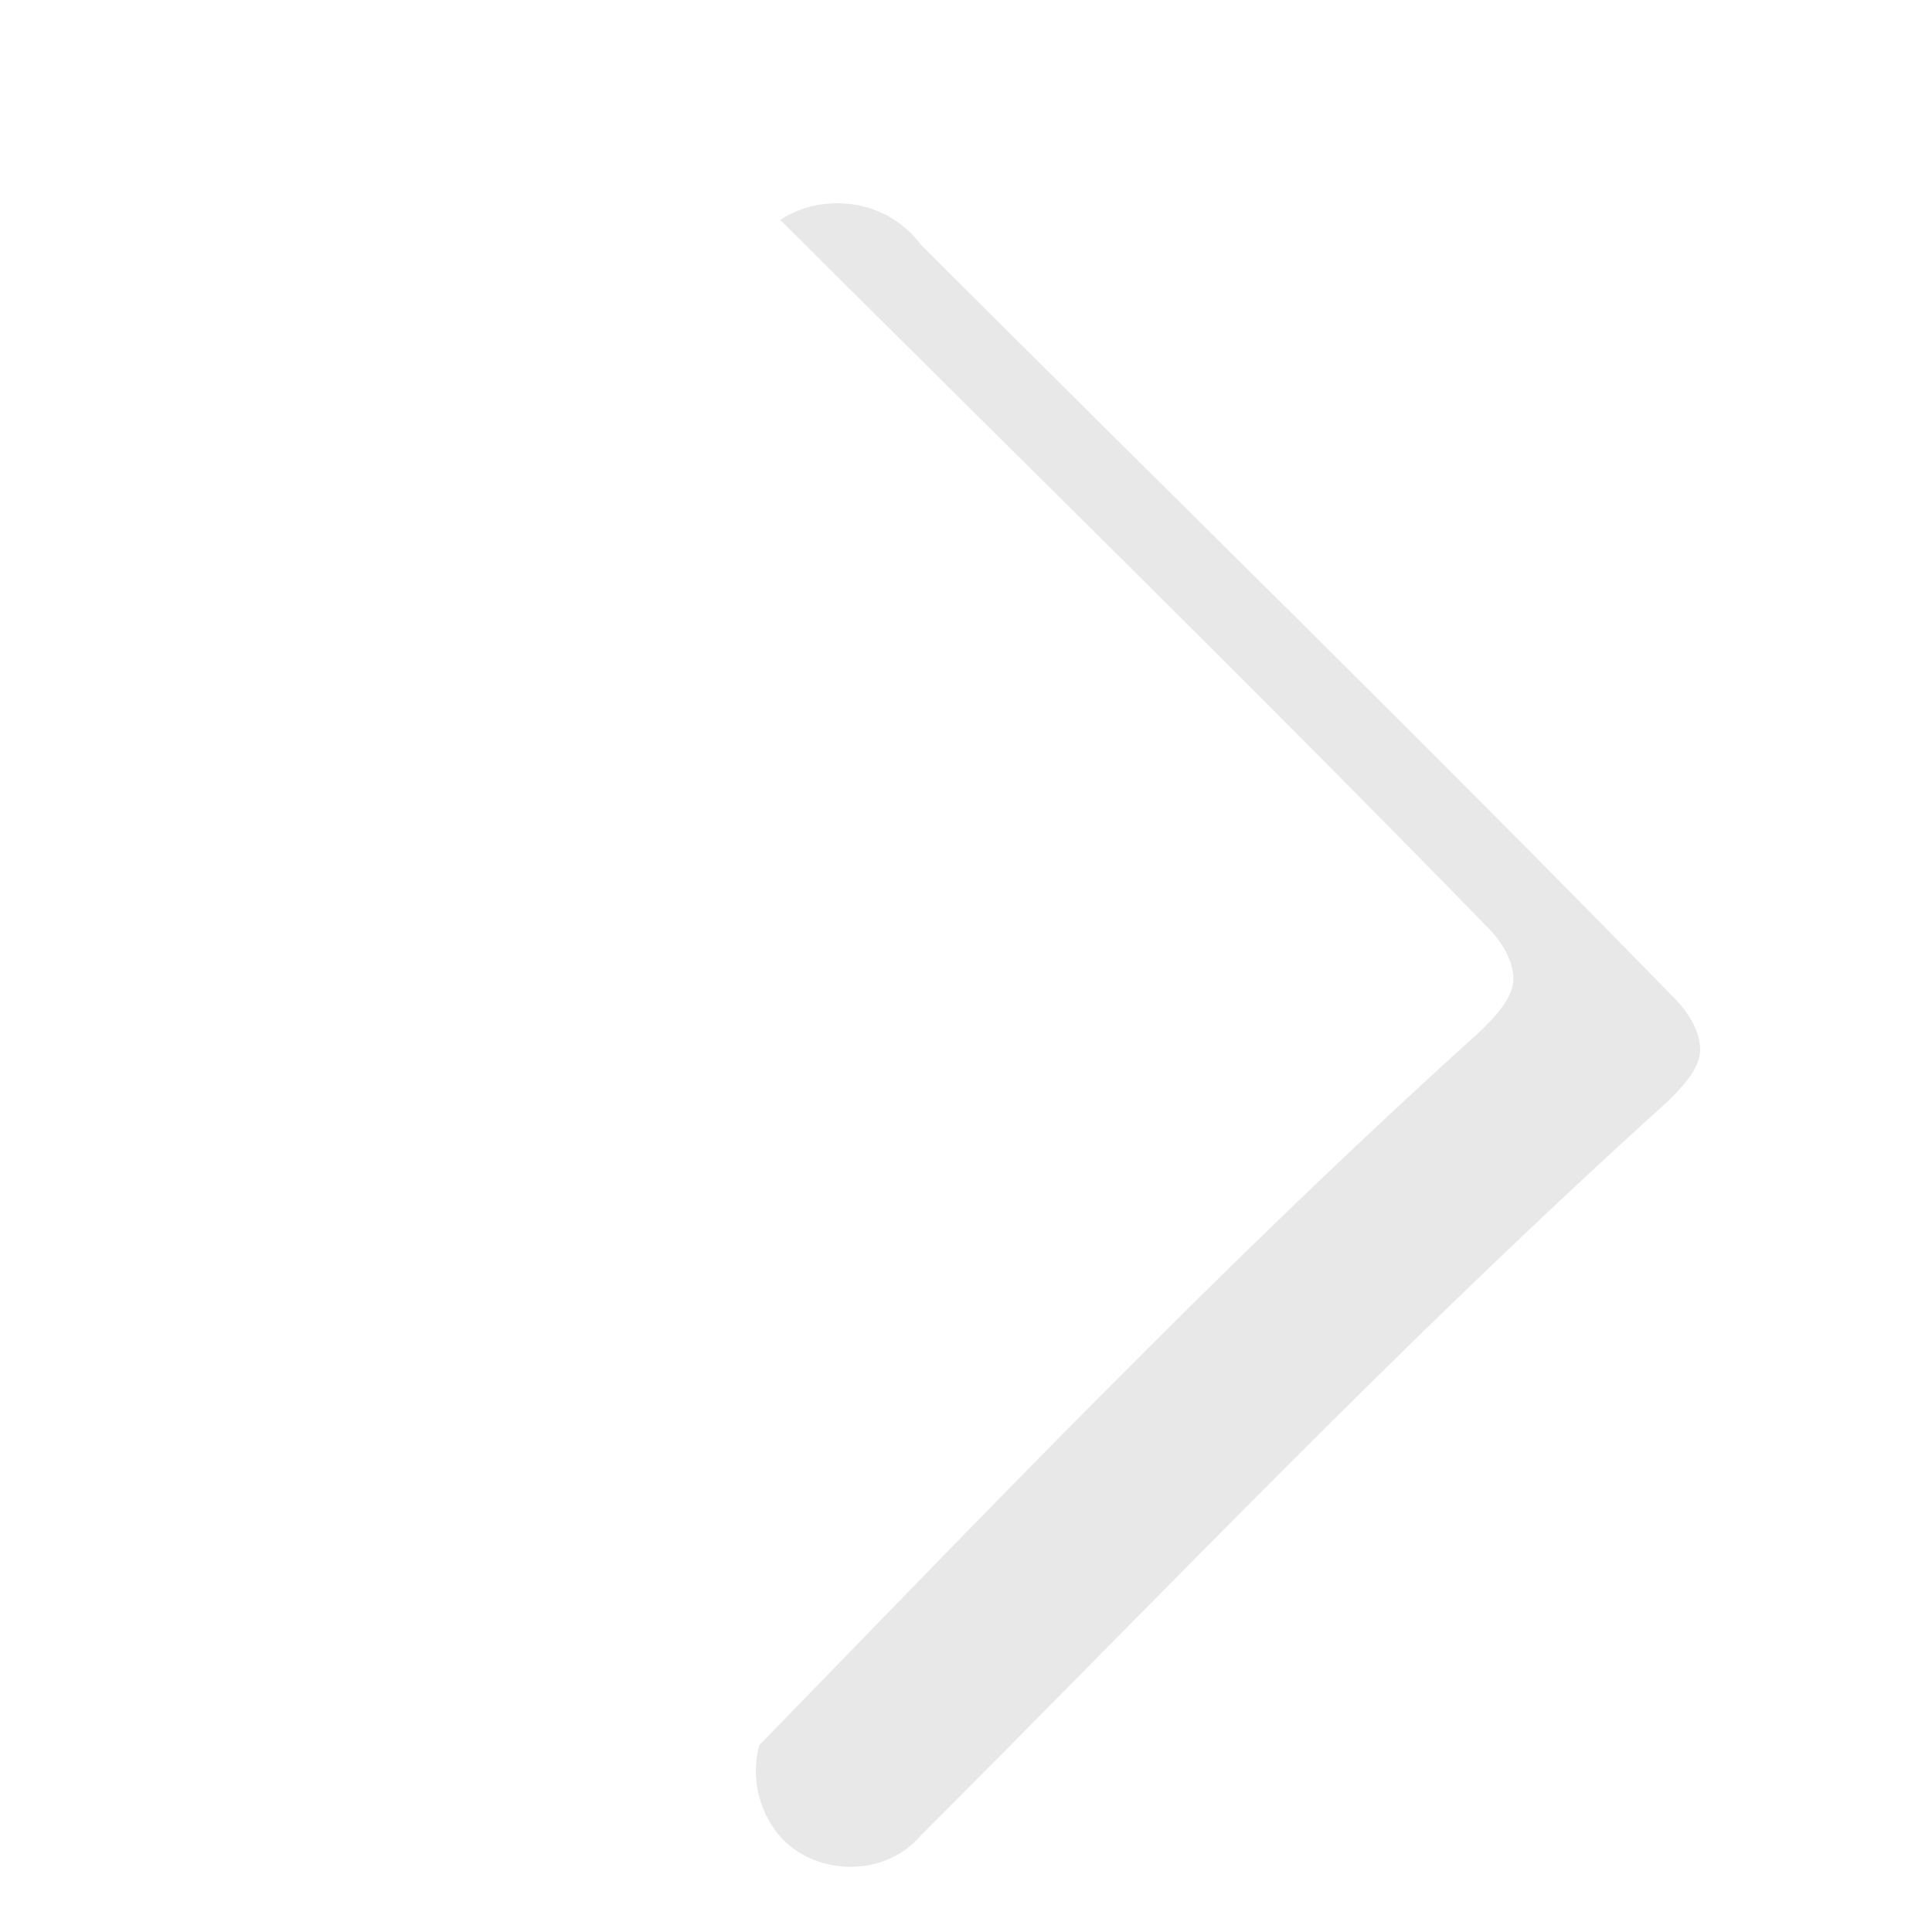 <svg version="1.1" xmlns="http://www.w3.org/2000/svg" xmlns:xlink="http://www.w3.org/1999/xlink"
	 viewBox="0 0 30 30" xml:space="preserve">
	<filter id="blur">
		<feGaussianBlur in="SourceGraphic" stdDeviation="1" />
	</filter>
	<path filter="url(#blur)" opacity=".3" d="M14.3,28.5c-0.6,0.7-1.7,0.6-2.2,0c-0.5-0.6-0.5-1.5,0.1-2.1c3.4-3.4,6.8-6.8,10.3-10.3L12.2,5.9C11.3,5.2,11.4,4,12,3.5
		C12.6,3,13.7,3,14.3,3.8c3.9,3.9,7.8,7.7,11.7,11.7c0.2,0.2,0.4,0.5,0.4,0.8c0,0.3-0.3,0.6-0.5,0.8C21.8,20.8,18.1,24.7,14.3,28.5z"
		/>
	<path fill="#fff" d="M11.4,27.5c-0.6,0.7-1.7,0.6-2.2,0c-0.5-0.6-0.5-1.5,0.1-2.1c3.4-3.4,6.8-6.8,10.3-10.3L9.2,4.8
		C8.4,4.1,8.4,2.9,9.1,2.4c0.6-0.5,1.7-0.4,2.3,0.3c3.9,3.9,7.8,7.7,11.7,11.7c0.2,0.2,0.4,0.5,0.4,0.8c0,0.3-0.3,0.6-0.5,0.8
		C18.9,19.7,15.2,23.6,11.4,27.5z"/>
</svg>
